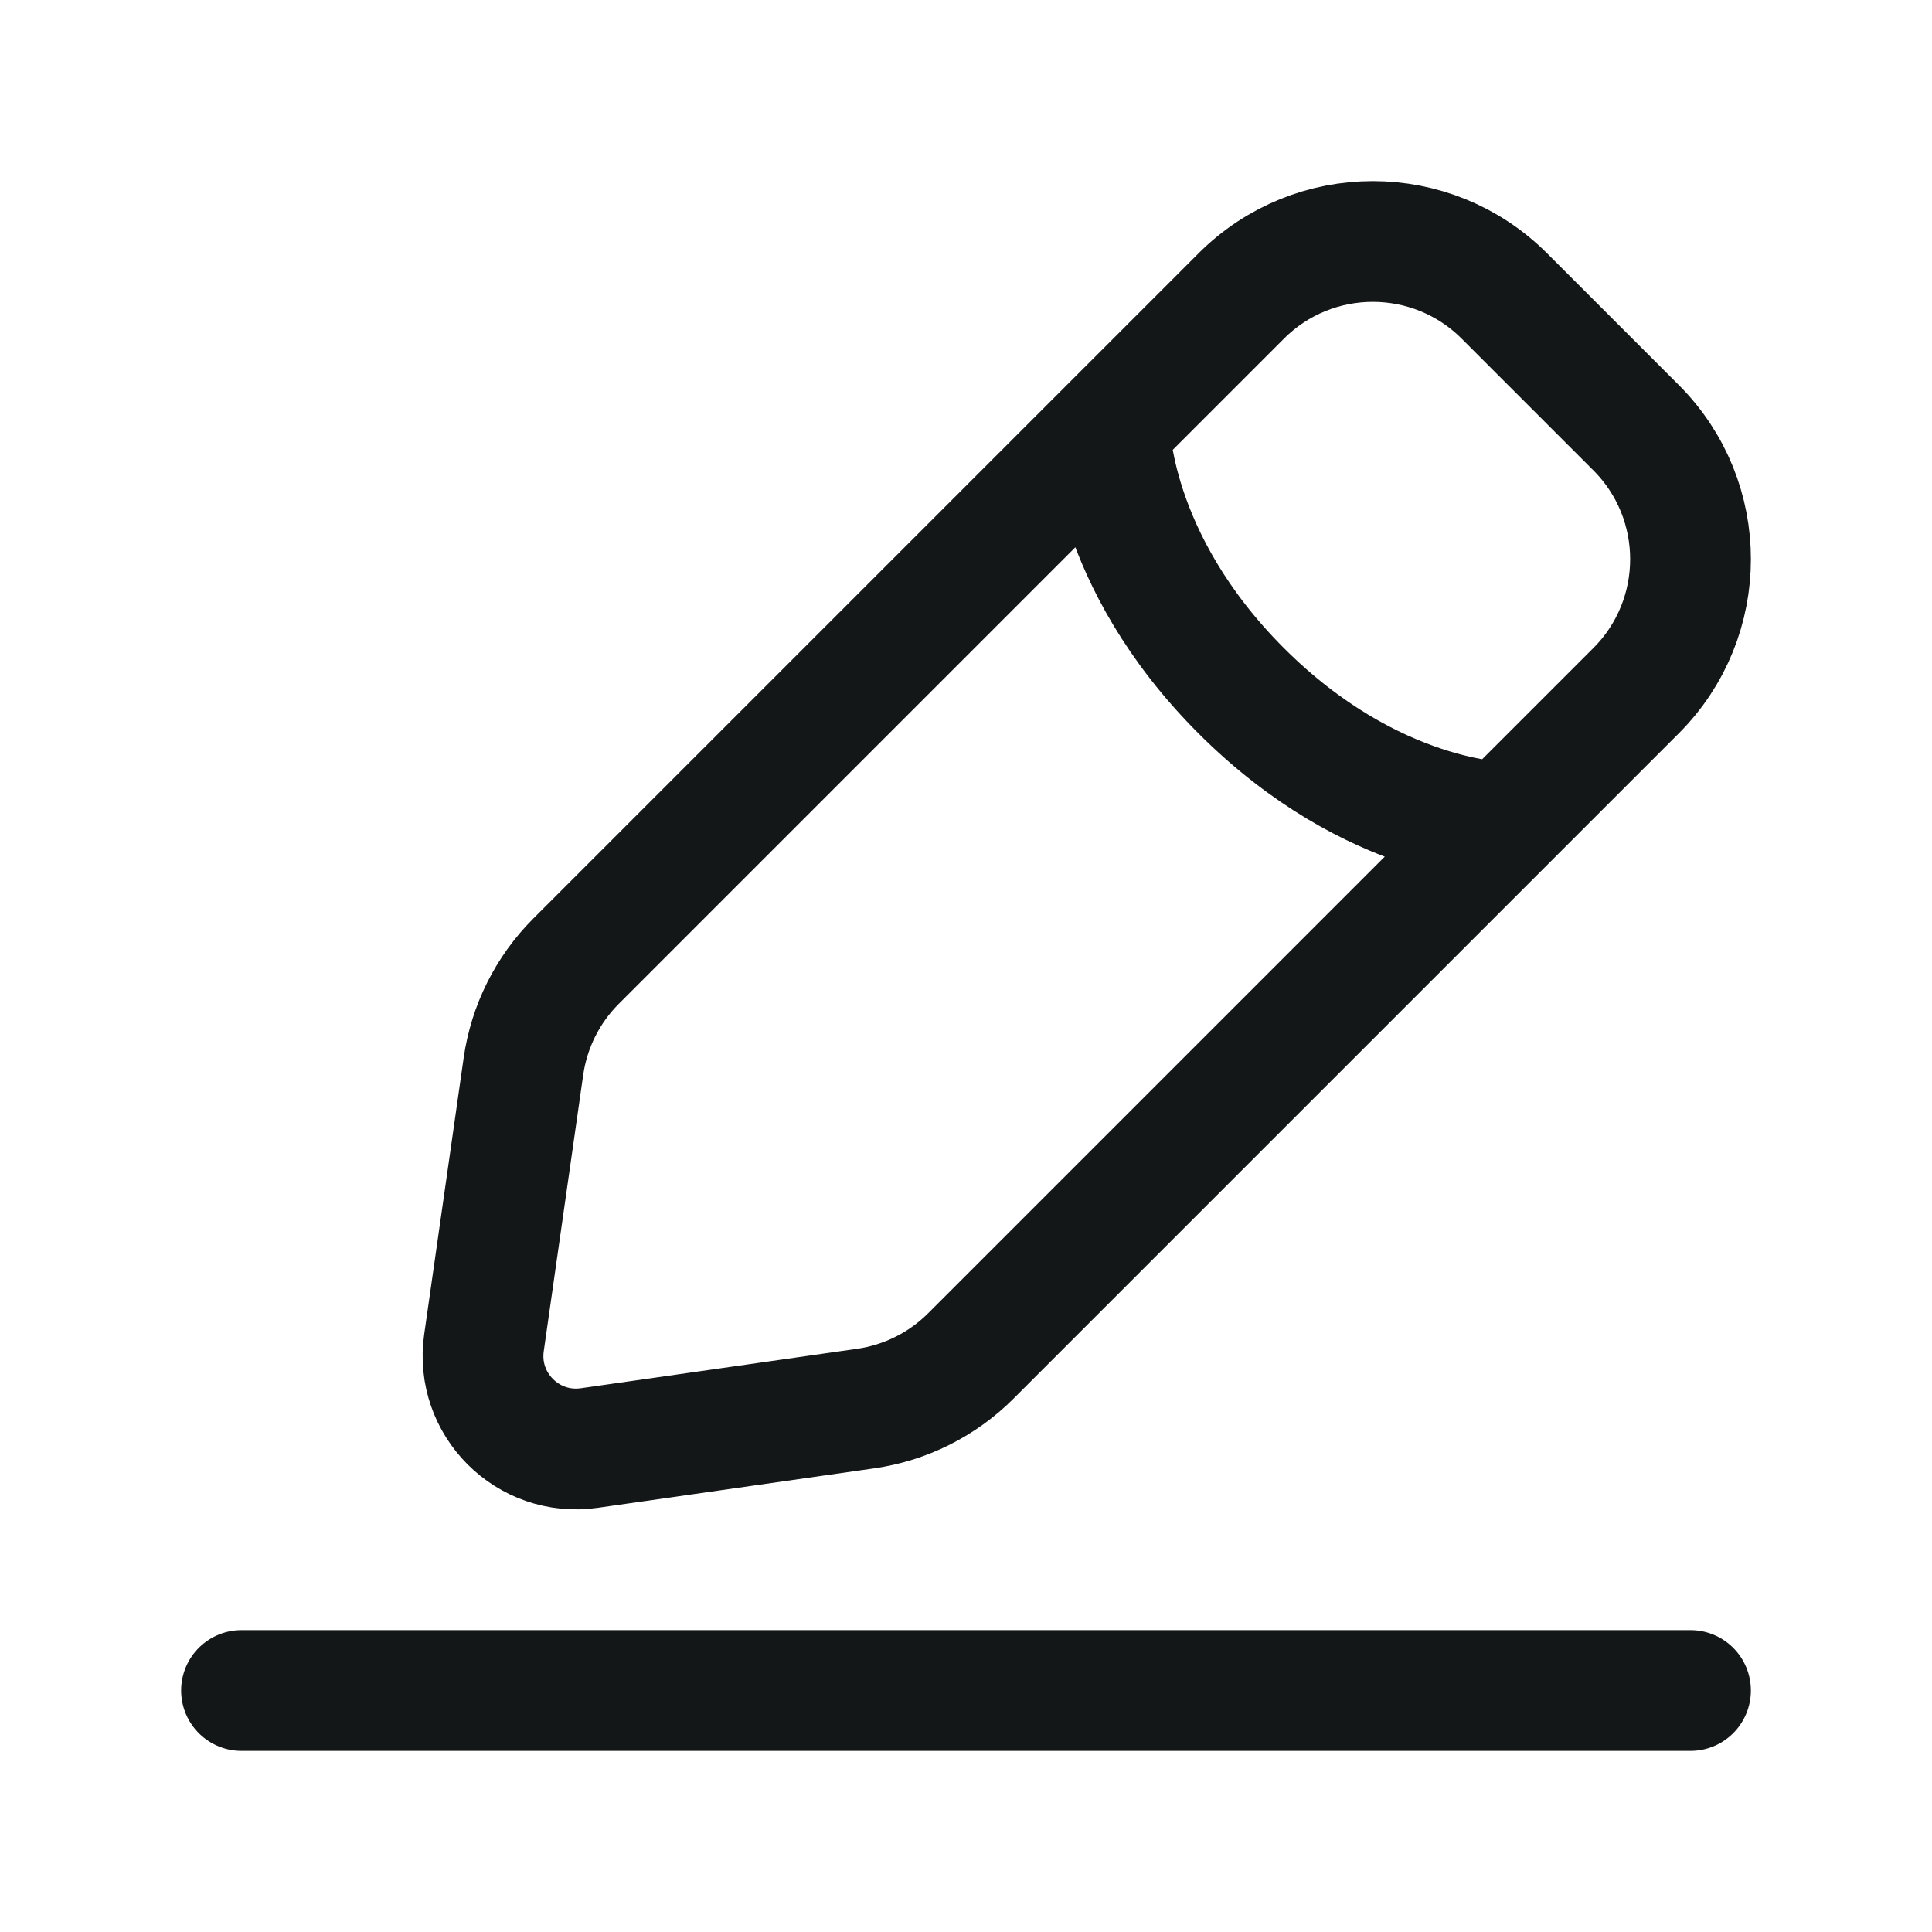 <svg width="24" height="24" viewBox="0 0 24 24" fill="none" xmlns="http://www.w3.org/2000/svg">
<path d="M3 21H21M13.784 5.312C13.784 5.312 13.784 6.946 15.419 8.581C17.054 10.216 18.688 10.216 18.688 10.216M7.32 17.988L10.752 17.498C11.248 17.427 11.706 17.198 12.06 16.844L20.323 8.581C21.226 7.678 21.226 6.214 20.323 5.312L18.688 3.677C17.785 2.774 16.322 2.774 15.419 3.677L7.156 11.94C6.802 12.294 6.573 12.752 6.502 13.248L6.012 16.68C5.903 17.443 6.557 18.097 7.32 17.988Z" stroke="#141718" stroke-width="1.5" stroke-linecap="round"/>
</svg>
